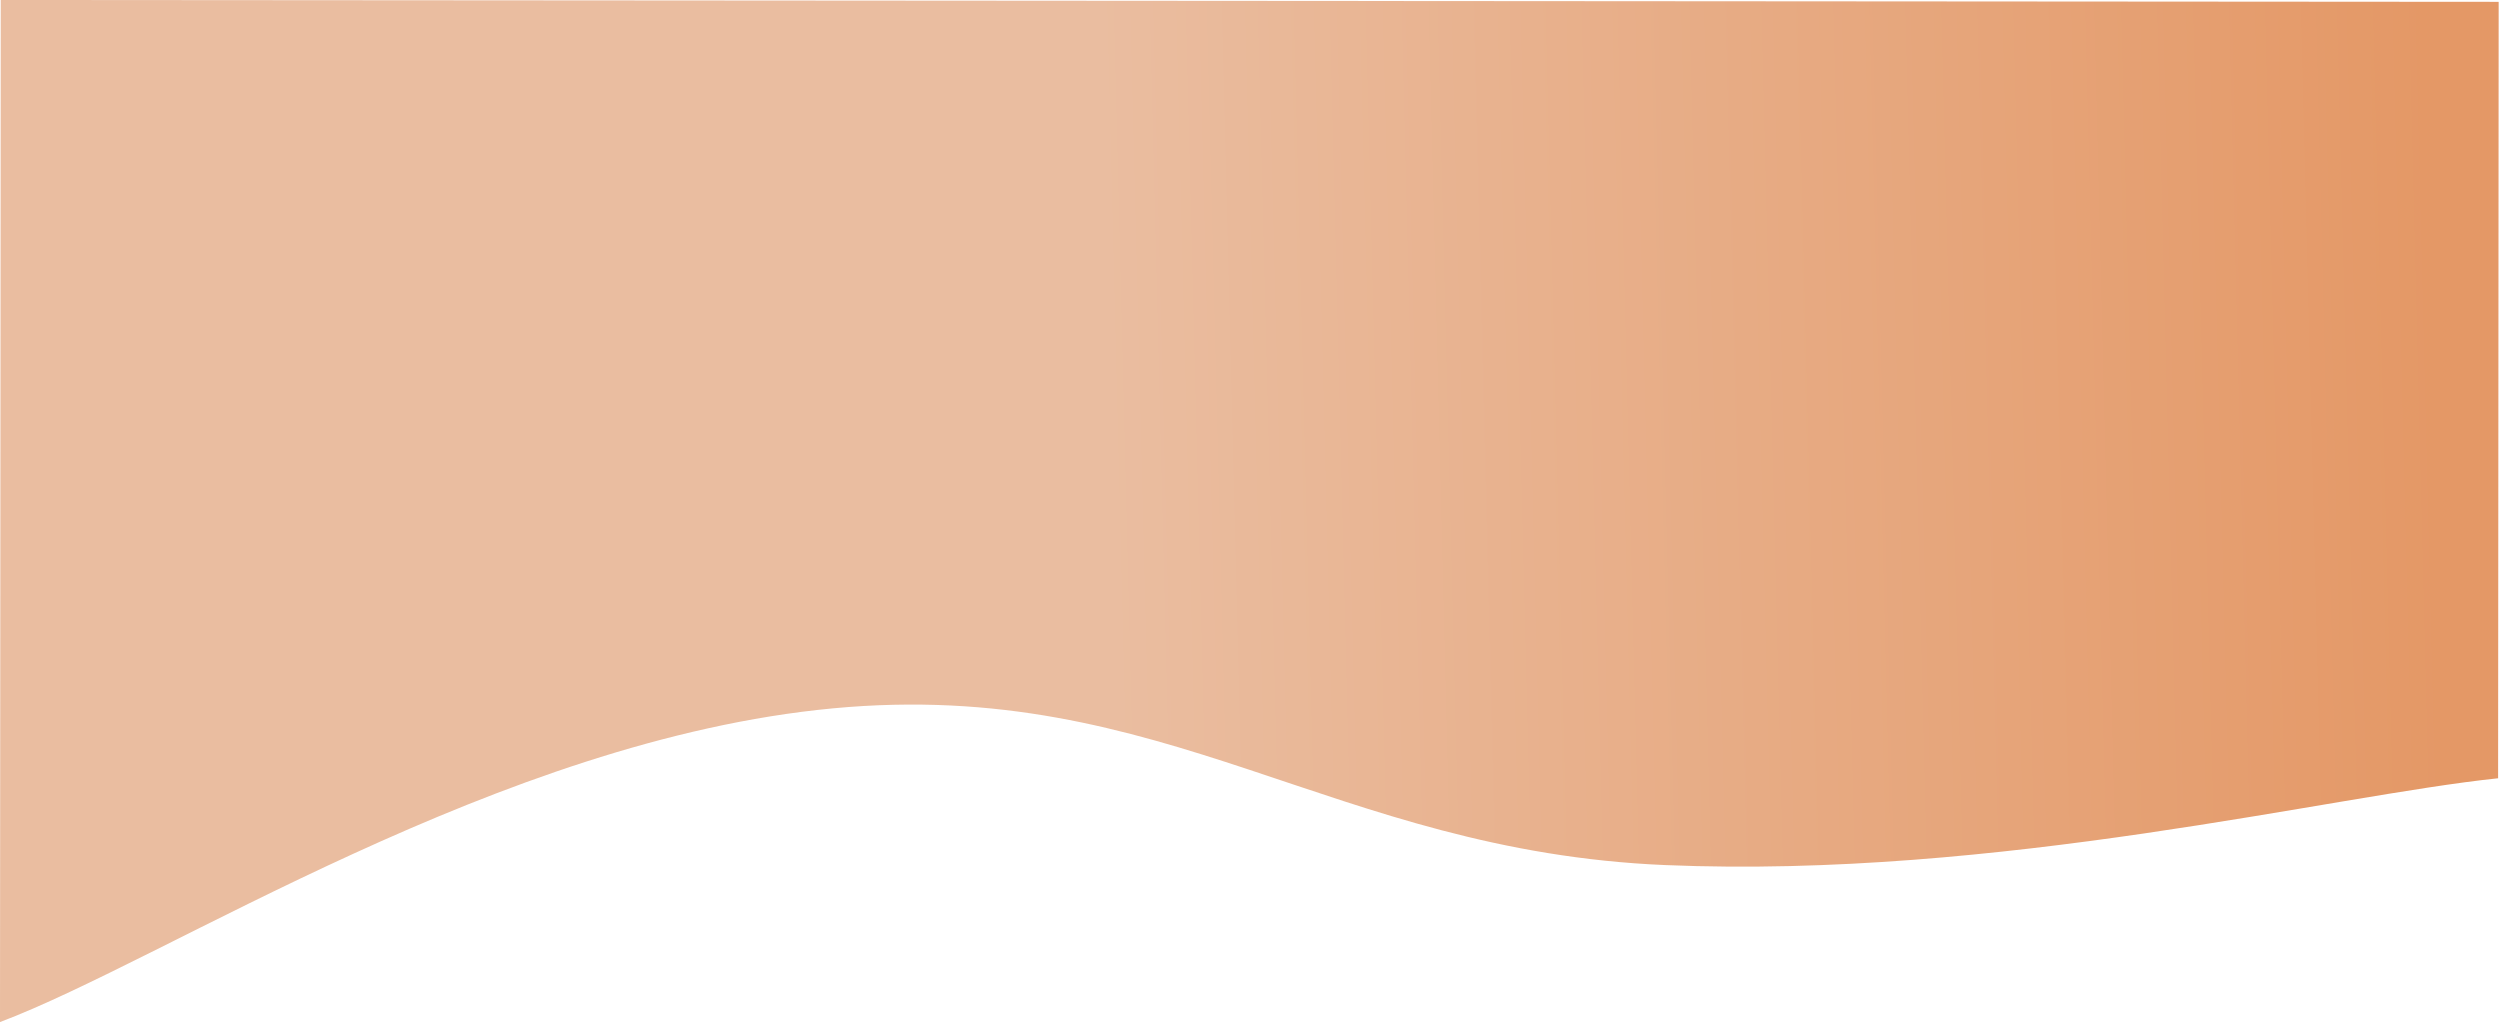 <svg width="1201" height="492" viewBox="0 0 1201 492" fill="none" xmlns="http://www.w3.org/2000/svg">
<path d="M1200.09 373.883C1120.08 382.224 960.051 422.306 800.055 415.588C640.06 408.871 560.122 325.212 400.111 340.294C240.1 355.376 80.022 460.859 -0 491L0.361 1.29342e-05L1200.36 0.883L1200.09 373.883Z" fill="url(#paint0_linear)"/>
<defs>
<linearGradient id="paint0_linear" x1="513" y1="212" x2="1231" y2="194" gradientUnits="userSpaceOnUse">
<stop offset="0.026" stop-color="#EABDA0"/>
<stop offset="0.916" stop-color="#E49866"/>
</linearGradient>
</defs>
</svg>

